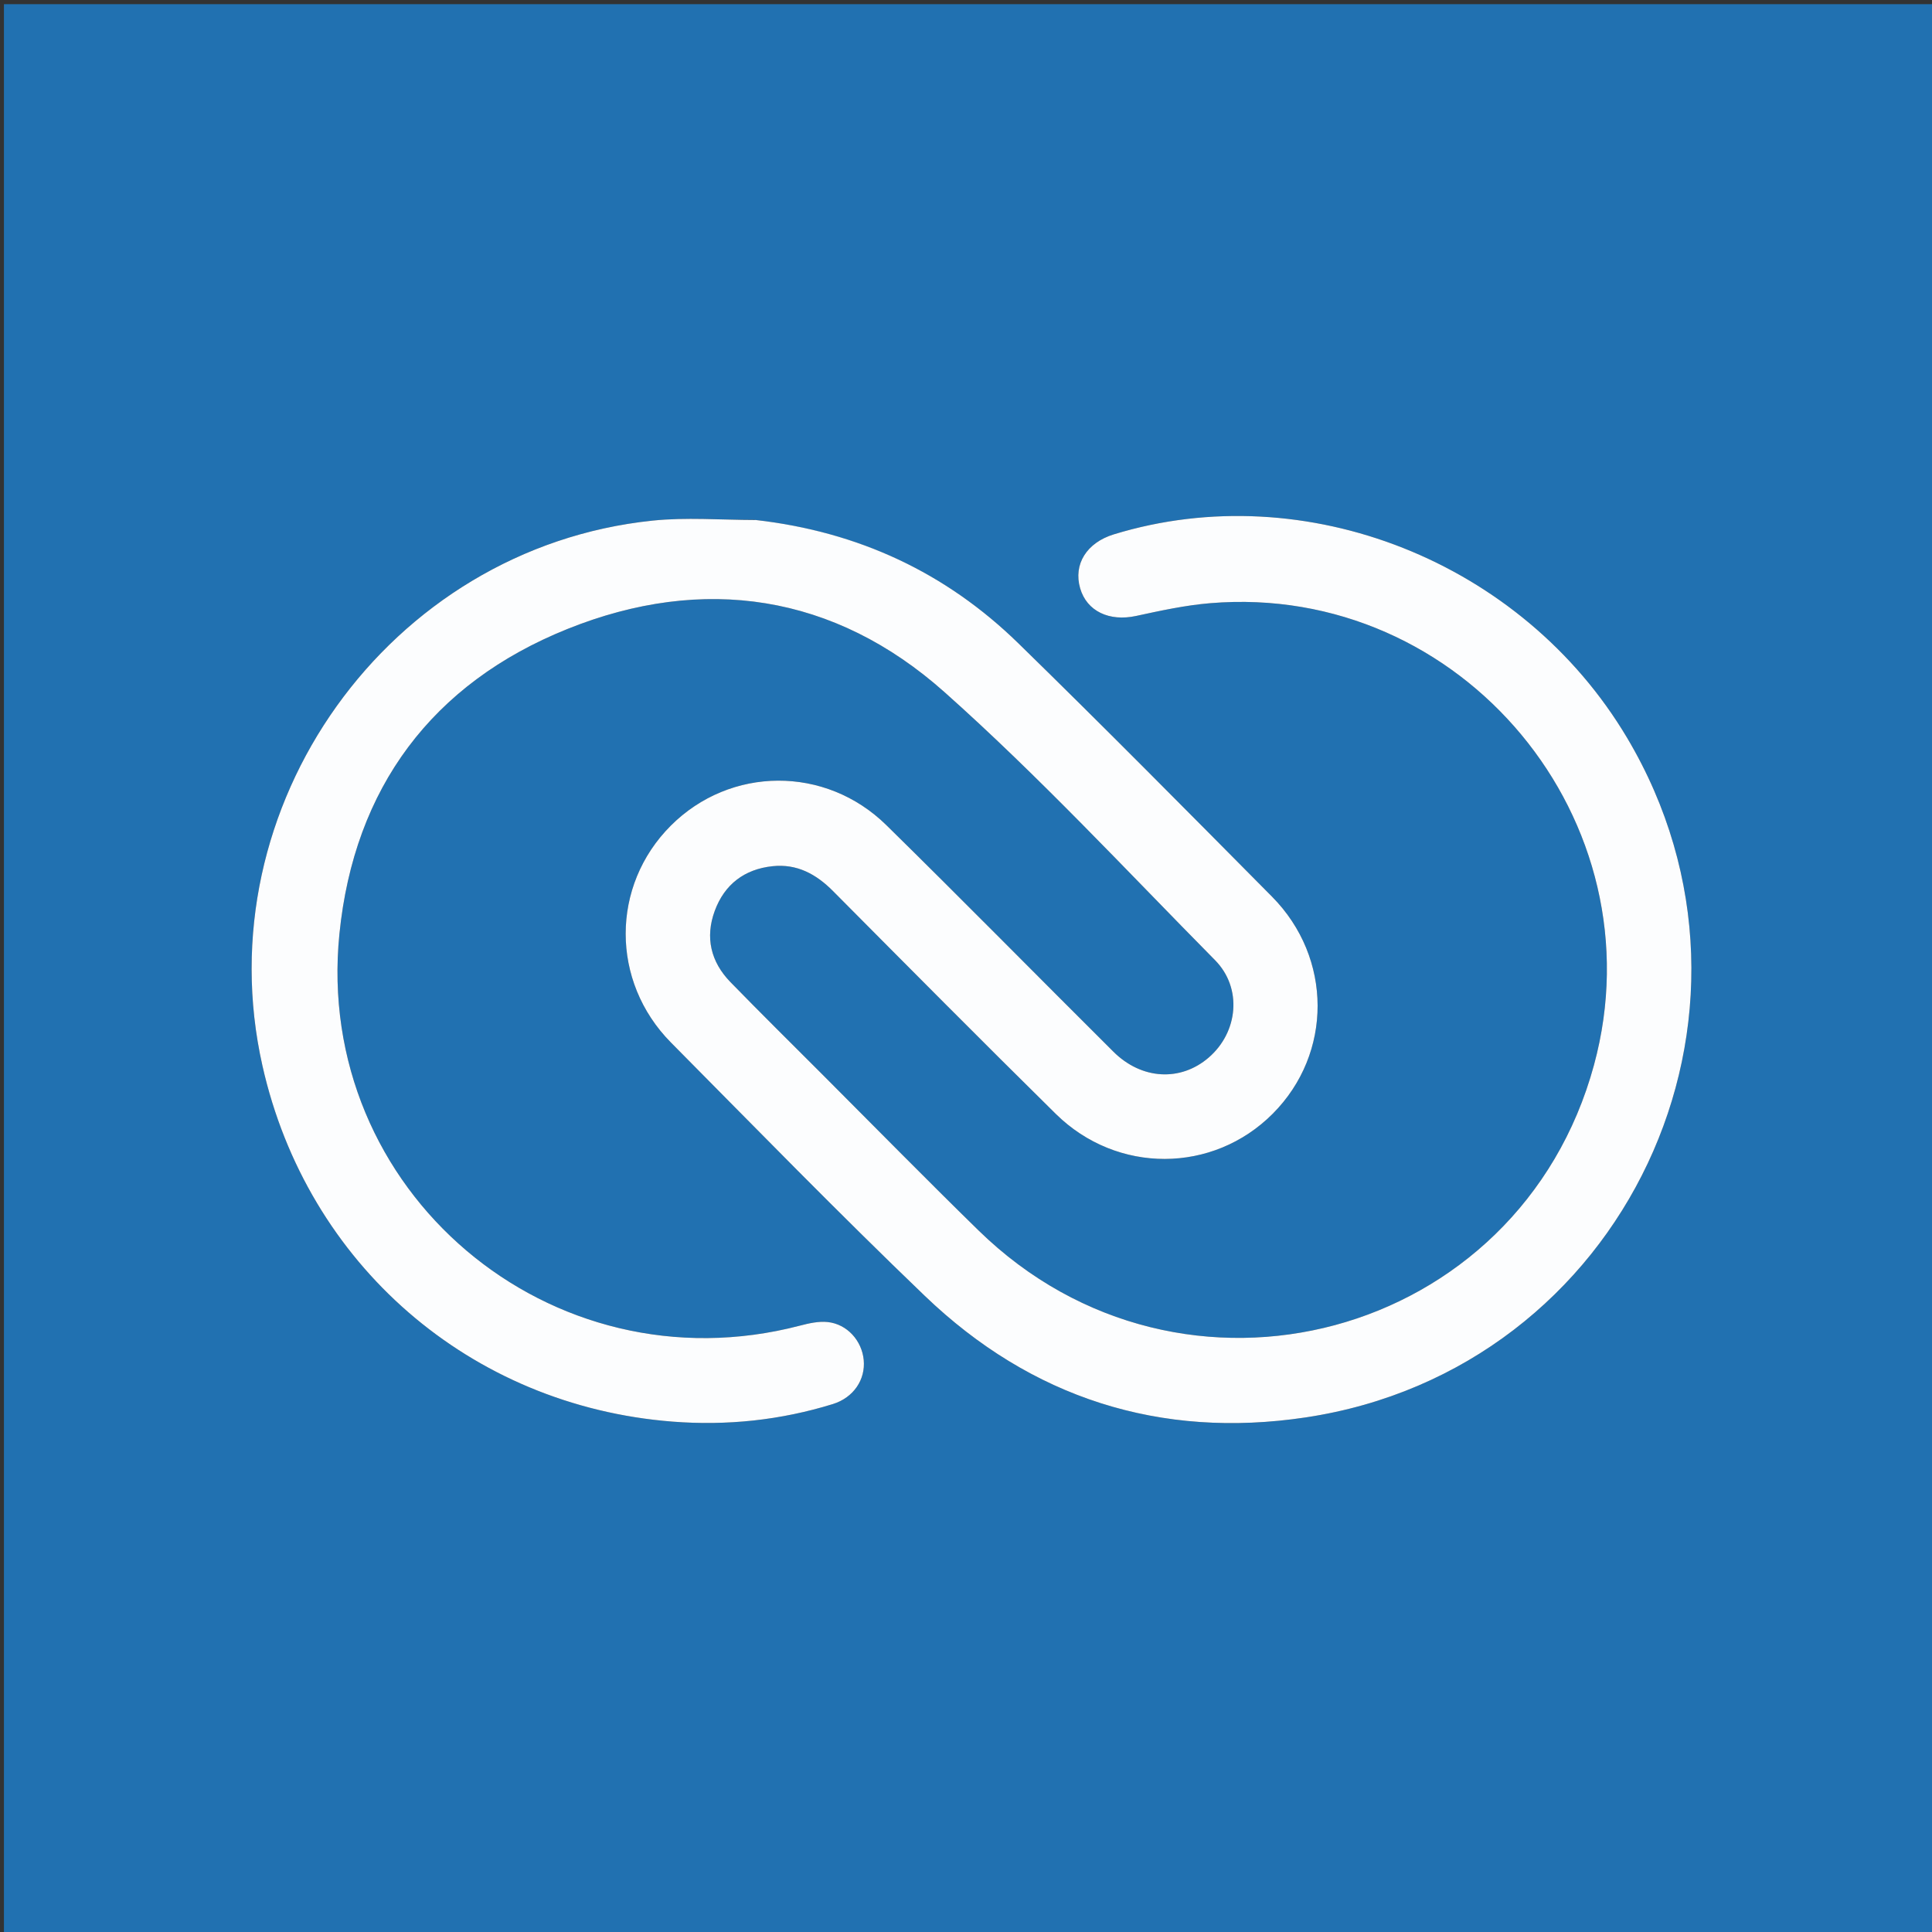 <svg version="1.1" id="Layer_1" xmlns="http://www.w3.org/2000/svg" xmlns:xlink="http://www.w3.org/1999/xlink" x="0px" y="0px"
	 width="100%" viewBox="0 0 512 512" enable-background="new 0 0 512 512" xml:space="preserve">
<rect x="0" y="0" width="512" height="512" fill="#333333" stroke="none"/>
<path fill="#2171B1" opacity="1" stroke="none" 
	d="
M337,513 
	C224.694,513 112.888,513 1.041,513 
	C1.041,342.402 1.041,171.805 1.041,1.103 
	C171.556,1.103 342.112,1.103 512.834,1.103 
	C512.834,171.667 512.834,342.333 512.834,513 
	C454.471,513 395.986,513 337,513 
M199.815,137.752 
	C190.843,137.784 181.792,137.048 172.913,137.971 
	C102.96,145.241 54.083,213.739 69.551,282.45 
	C81.387,335.031 124.559,372.563 178.237,376.746 
	C192.645,377.869 206.864,376.374 220.708,372.093 
	C226.204,370.394 229.391,365.61 228.894,360.408 
	C228.406,355.286 224.502,350.89 219.321,350.352 
	C216.93,350.104 214.363,350.686 211.985,351.308 
	C145.851,368.607 83.09,315.552 89.95,247.481 
	C93.846,208.824 114.522,181.093 150.392,166.68 
	C186.425,152.202 221.147,157.471 250.26,183.386 
	C275.365,205.733 298.332,230.497 321.988,254.446 
	C329.289,261.837 328.136,273.534 320.299,280.28 
	C312.858,286.685 302.544,286.15 295.074,278.719 
	C274.988,258.738 255.12,238.534 234.906,218.683 
	C218.742,202.81 193.536,203.051 177.777,218.799 
	C161.862,234.701 161.76,260.079 177.828,276.302 
	C200.111,298.801 222.222,321.488 245.066,343.406 
	C273.291,370.488 307.472,381.418 346.031,375.627 
	C430.577,362.929 474.799,268.838 431.184,195.507 
	C403.407,148.805 346.01,126.056 295.187,141.605 
	C287.976,143.812 284.399,149.538 286.253,155.909 
	C288.028,162.008 293.994,164.765 301.066,163.236 
	C307.556,161.832 314.107,160.4 320.704,159.851 
	C387.454,154.292 439.995,217.591 422.423,282.241 
	C402.691,354.835 313.368,378.877 259.32,326.076 
	C245.373,312.45 231.714,298.529 217.931,284.736 
	C209.802,276.602 201.62,268.52 193.594,260.285 
	C188.365,254.921 186.824,248.436 189.416,241.391 
	C191.995,234.38 197.282,230.336 204.746,229.55 
	C211.187,228.872 216.271,231.627 220.752,236.139 
	C240.365,255.888 259.967,275.648 279.786,295.189 
	C296.034,311.21 321.484,311.031 337.316,295.124 
	C353.168,279.198 353.184,253.854 337.085,237.608 
	C314.796,215.115 292.532,192.591 269.872,170.475 
	C250.668,151.732 227.457,140.905 199.815,137.752 
z"/>
<path fill="#FCFDFE" opacity="1" stroke="none" 
	d="
M200.264,137.804 
	C227.457,140.905 250.668,151.732 269.872,170.475 
	C292.532,192.591 314.796,215.115 337.085,237.608 
	C353.184,253.854 353.168,279.198 337.316,295.124 
	C321.484,311.031 296.034,311.21 279.786,295.189 
	C259.967,275.648 240.365,255.888 220.752,236.139 
	C216.271,231.627 211.187,228.872 204.746,229.55 
	C197.282,230.336 191.995,234.38 189.416,241.391 
	C186.824,248.436 188.365,254.921 193.594,260.285 
	C201.62,268.52 209.802,276.602 217.931,284.736 
	C231.714,298.529 245.373,312.45 259.32,326.076 
	C313.368,378.877 402.691,354.835 422.423,282.241 
	C439.995,217.591 387.454,154.292 320.704,159.851 
	C314.107,160.4 307.556,161.832 301.066,163.236 
	C293.994,164.765 288.028,162.008 286.253,155.909 
	C284.399,149.538 287.976,143.812 295.187,141.605 
	C346.01,126.056 403.407,148.805 431.184,195.507 
	C474.799,268.838 430.577,362.929 346.031,375.627 
	C307.472,381.418 273.291,370.488 245.066,343.406 
	C222.222,321.488 200.111,298.801 177.828,276.302 
	C161.76,260.079 161.862,234.701 177.777,218.799 
	C193.536,203.051 218.742,202.81 234.906,218.683 
	C255.12,238.534 274.988,258.738 295.074,278.719 
	C302.544,286.15 312.858,286.685 320.299,280.28 
	C328.136,273.534 329.289,261.837 321.988,254.446 
	C298.332,230.497 275.365,205.733 250.26,183.386 
	C221.147,157.471 186.425,152.202 150.392,166.68 
	C114.522,181.093 93.846,208.824 89.95,247.481 
	C83.09,315.552 145.851,368.607 211.985,351.308 
	C214.363,350.686 216.93,350.104 219.321,350.352 
	C224.502,350.89 228.406,355.286 228.894,360.408 
	C229.391,365.61 226.204,370.394 220.708,372.093 
	C206.864,376.374 192.645,377.869 178.237,376.746 
	C124.559,372.563 81.387,335.031 69.551,282.45 
	C54.083,213.739 102.96,145.241 172.913,137.971 
	C181.792,137.048 190.843,137.784 200.264,137.804 
z"/>
</svg>